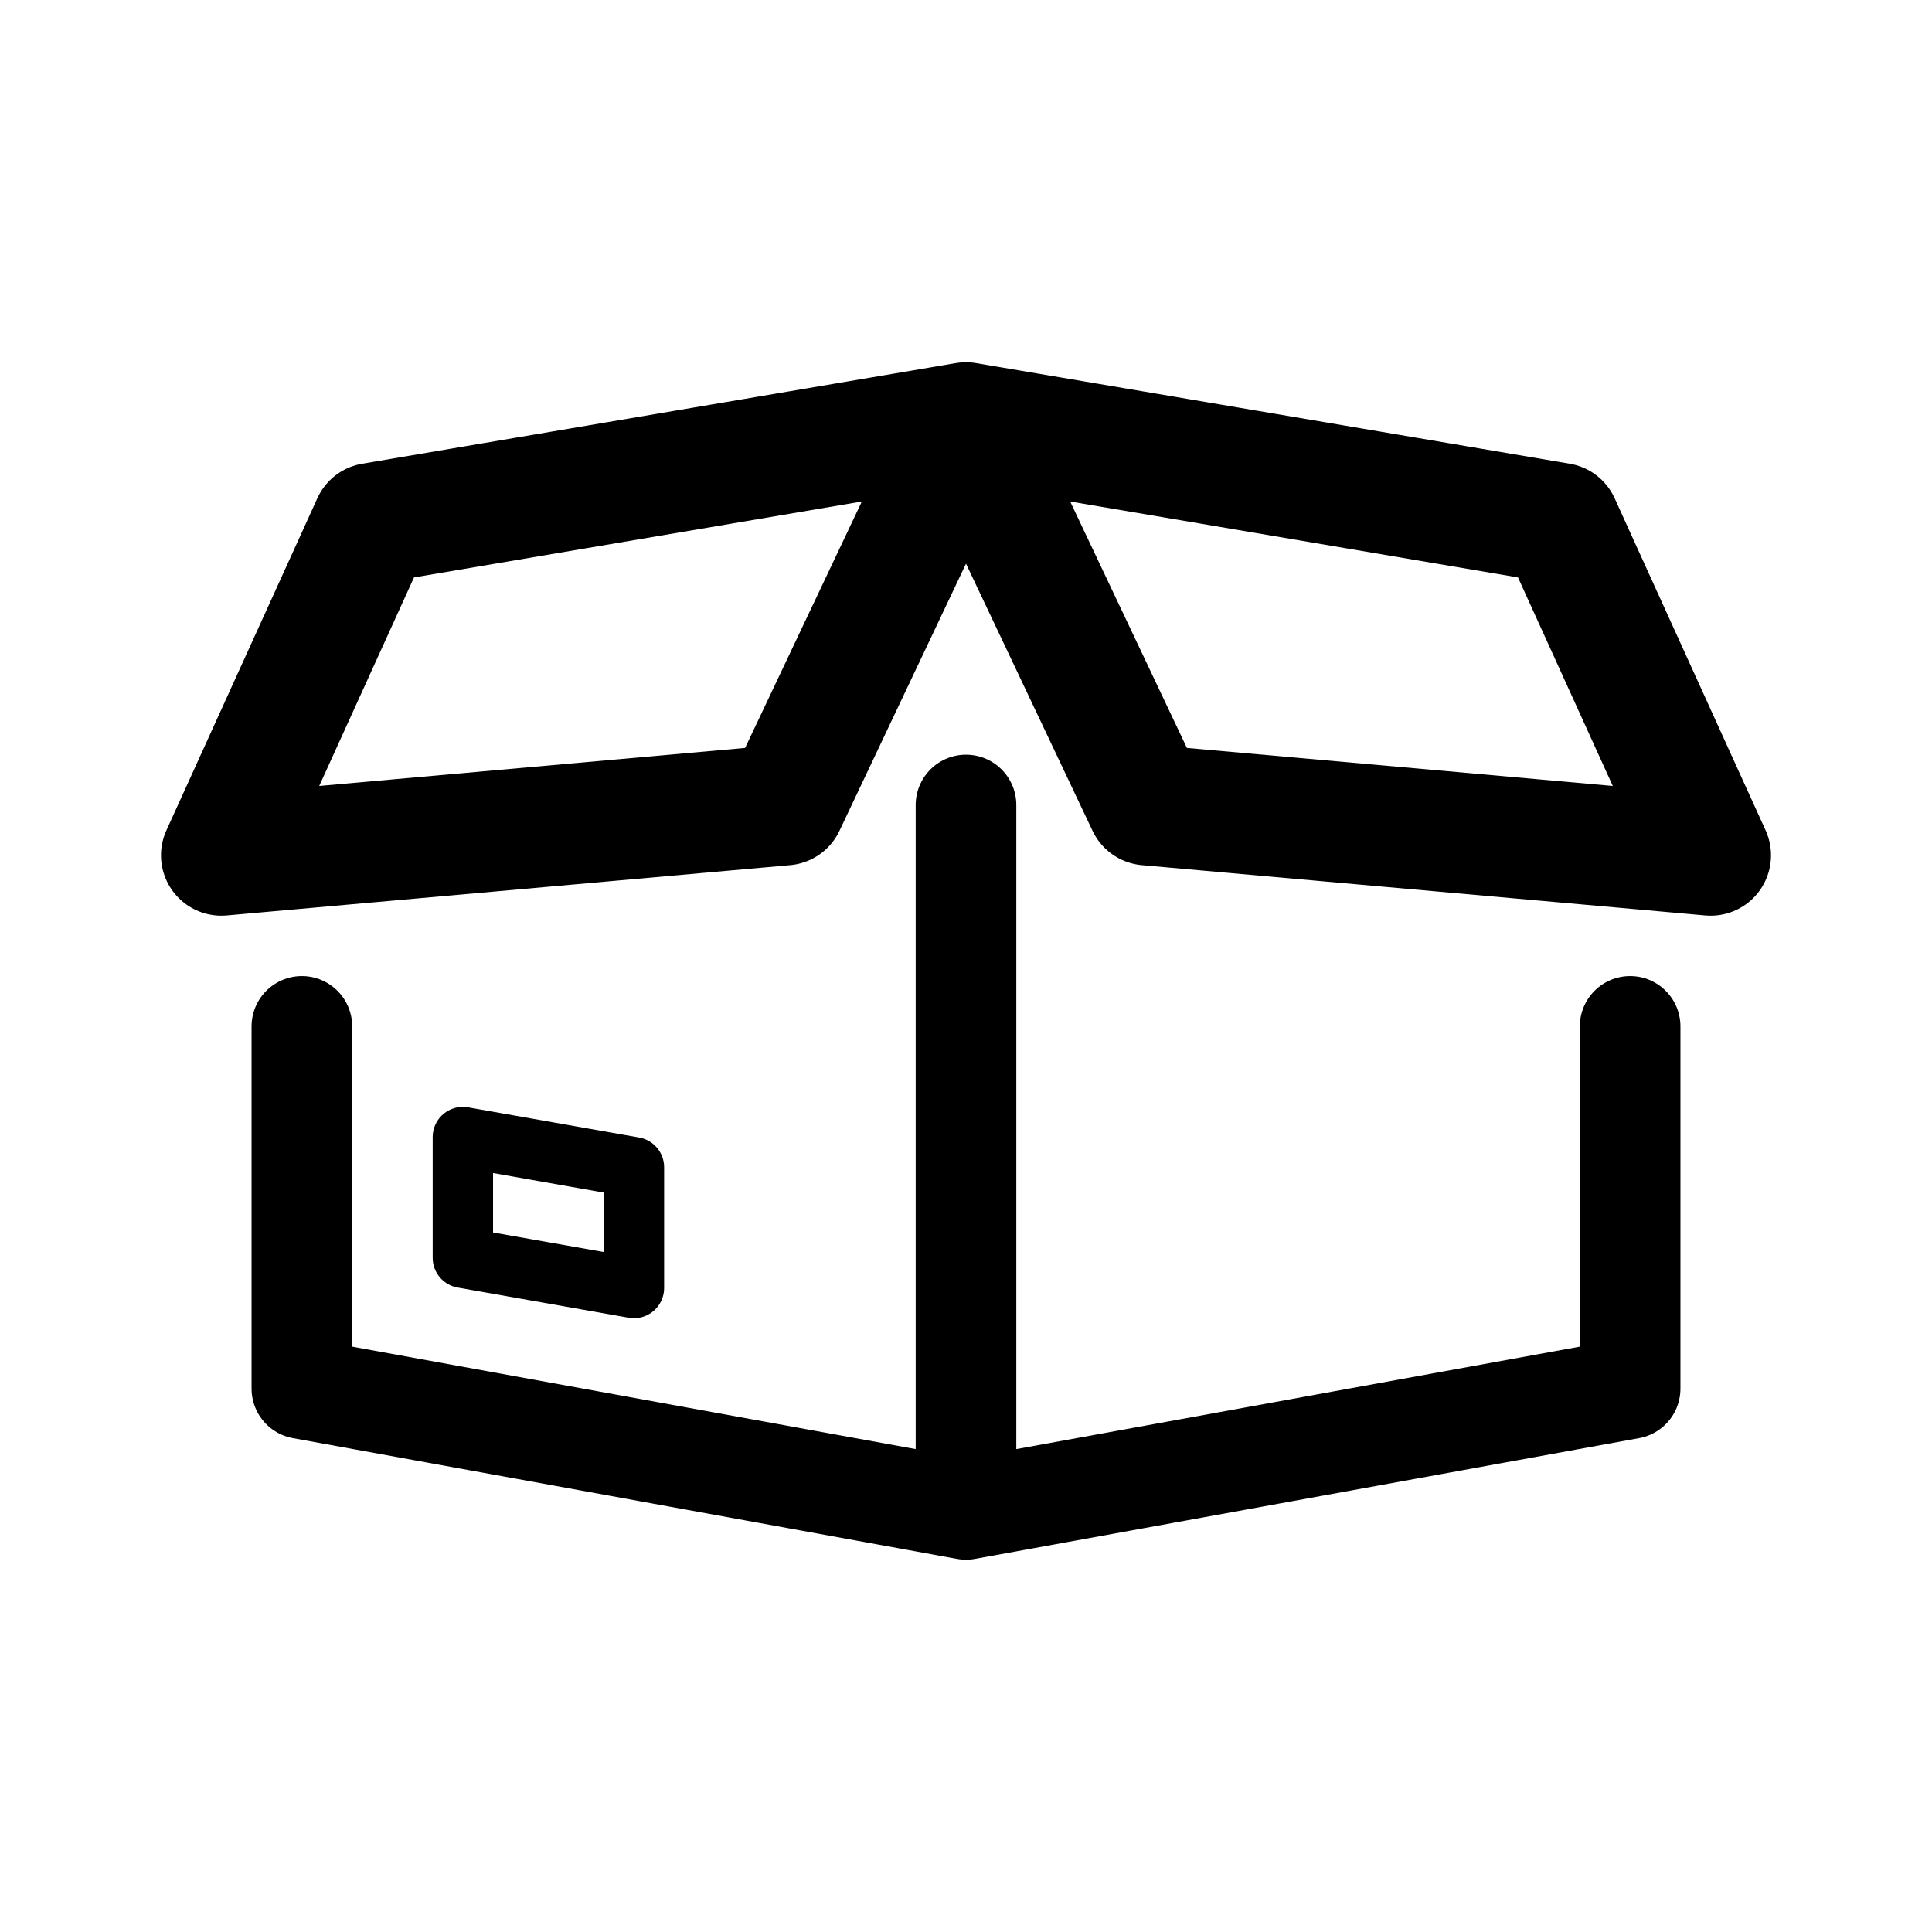 <svg xmlns="http://www.w3.org/2000/svg" width="192" height="192" fill="none" stroke="#000" stroke-linecap="round" stroke-linejoin="round" viewBox="0 0 192 192"><path stroke-width="10" d="M96 150V80m0 70-66-12v-36m66 48 66-12v-36"/><path stroke-width="6" d="m63 128-17-3v-12l17 3v12z"/><path stroke-width="12" d="m78 80 18-38-59 10-15 33zm36 0L96 42l59 10 15 33z"/></svg>